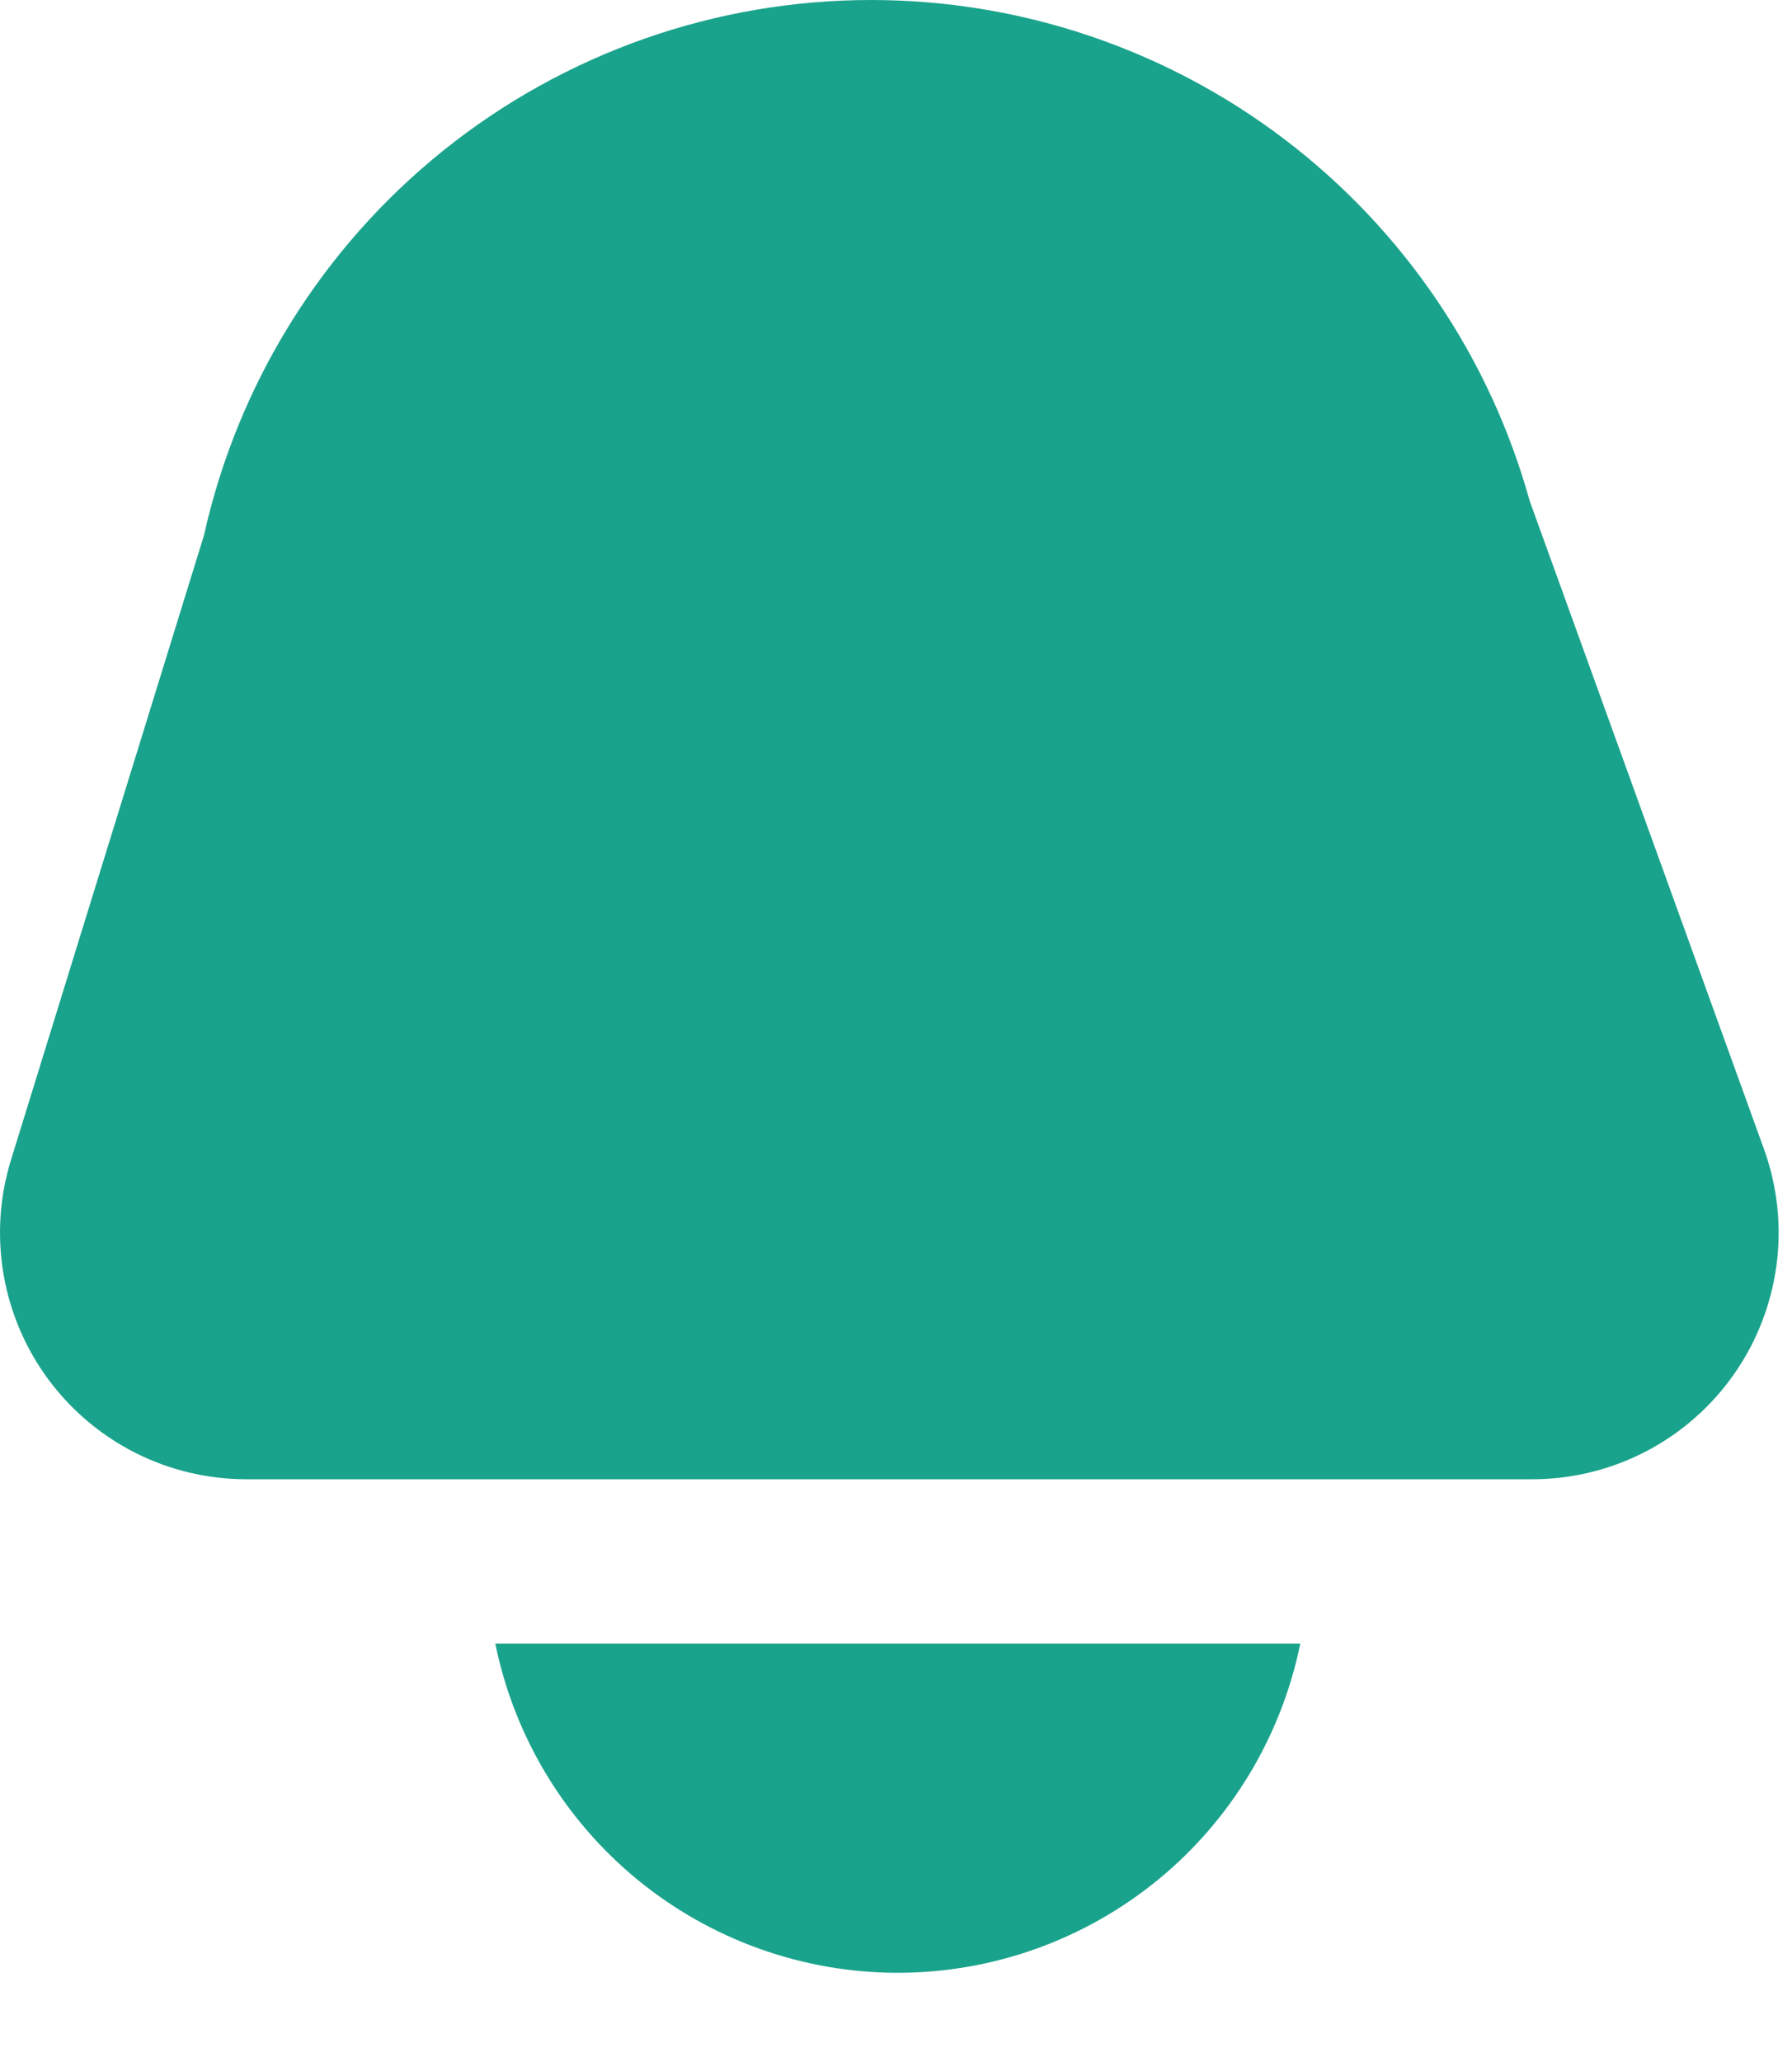 <svg width="20" height="23" viewBox="0 0 20 23" fill="none" xmlns="http://www.w3.org/2000/svg">
<path d="M2.749 16.5H17.101C17.542 16.5 17.977 16.394 18.369 16.19C18.761 15.986 19.098 15.691 19.352 15.329C19.606 14.968 19.768 14.55 19.827 14.113C19.885 13.675 19.837 13.229 19.686 12.814L17.072 5.586C16.626 3.98 15.665 2.564 14.338 1.555C13.011 0.546 11.389 0 9.722 9.32535e-10C7.987 -2.71263e-05 6.303 0.592 4.949 1.678C3.596 2.764 2.653 4.279 2.276 5.973L0.122 12.94C-0.005 13.351 -0.033 13.786 0.039 14.211C0.111 14.635 0.282 15.037 0.537 15.383C0.793 15.729 1.126 16.011 1.51 16.205C1.894 16.399 2.319 16.5 2.749 16.5Z" fill="#1AA38C"/>
<path d="M5.528 18.333C5.739 19.369 6.301 20.301 7.119 20.97C7.938 21.639 8.963 22.005 10.02 22.005C11.077 22.005 12.102 21.639 12.921 20.97C13.739 20.301 14.301 19.369 14.512 18.333H5.528Z" fill="#1AA38C"/>
</svg>
